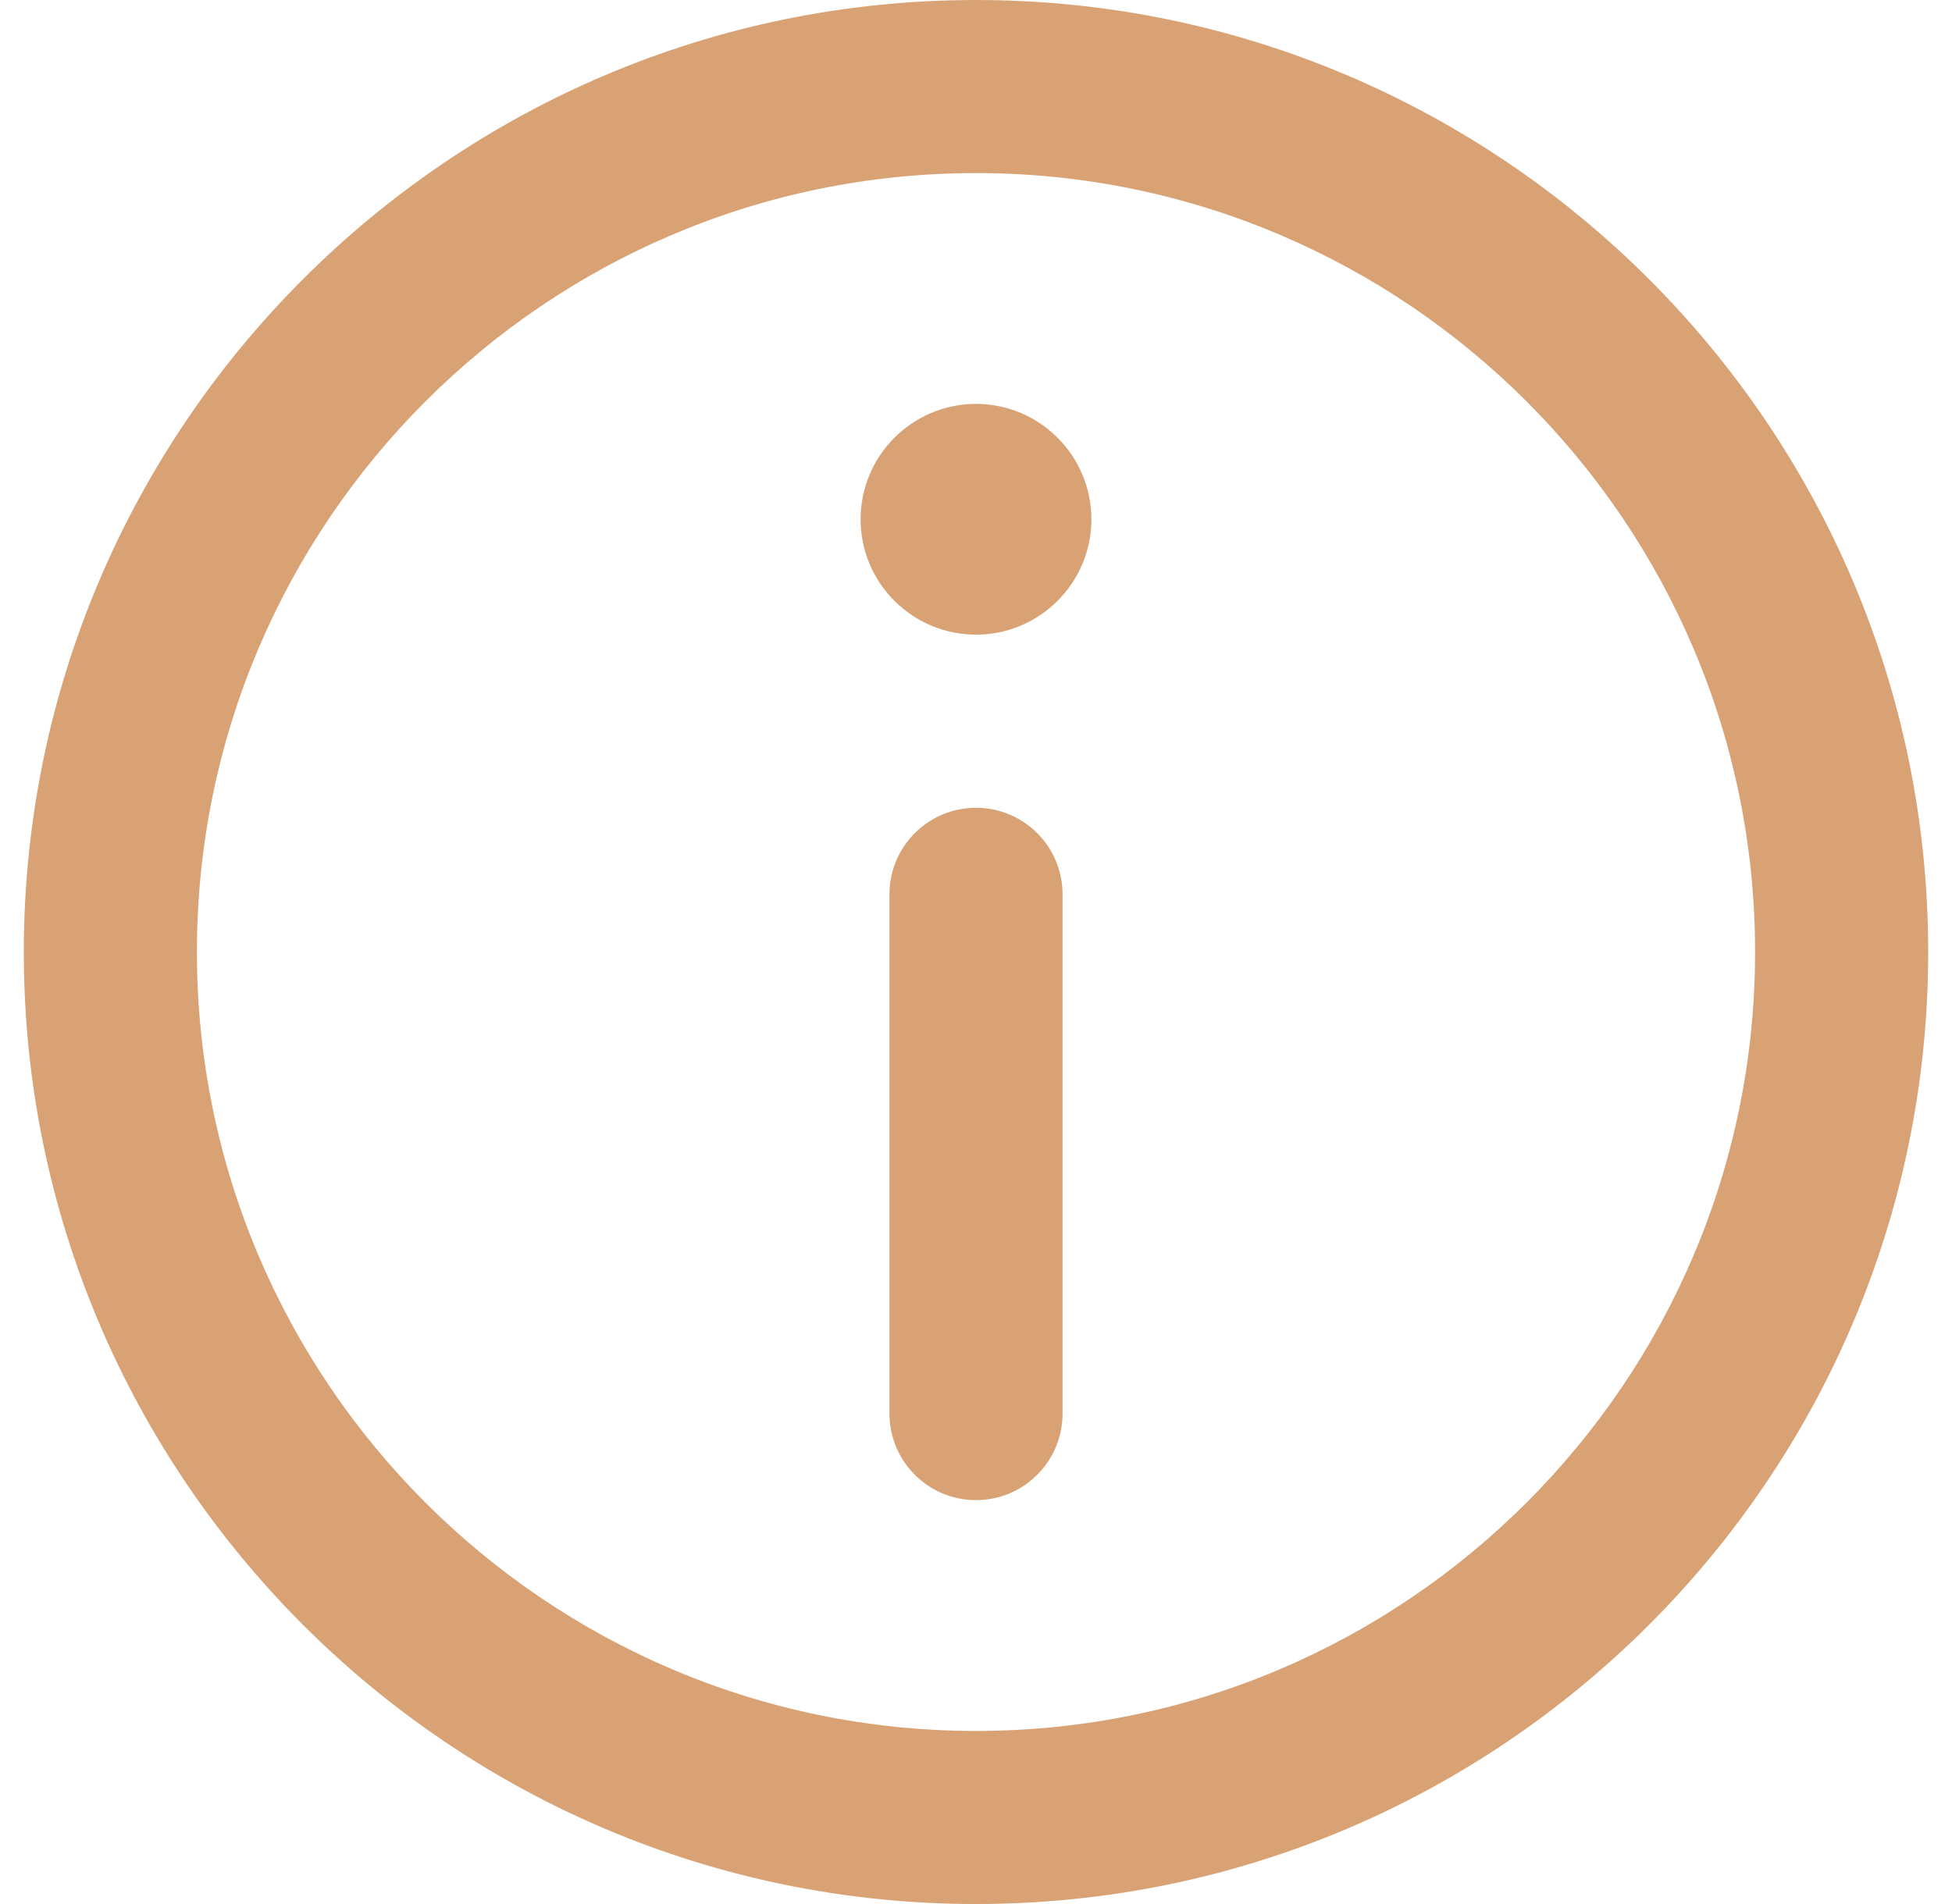 <svg width="41" height="40" viewBox="0 0 41 40" fill="none" xmlns="http://www.w3.org/2000/svg">
<g clip-path="url(#clip0_26_7351)">
<path d="M20.5 0C9.472 0 0.5 8.972 0.5 20C0.5 31.028 9.472 40 20.5 40C31.528 40 40.5 31.028 40.5 20C40.5 8.972 31.528 0 20.5 0ZM20.5 36.364C11.477 36.364 4.136 29.023 4.136 20C4.136 10.977 11.477 3.636 20.5 3.636C29.523 3.636 36.864 10.977 36.864 20C36.864 29.023 29.523 36.364 20.5 36.364Z" fill="#D9A275"/>
<path d="M20.5 8.485C19.163 8.485 18.076 9.573 18.076 10.91C18.076 12.246 19.163 13.333 20.5 13.333C21.836 13.333 22.924 12.246 22.924 10.91C22.924 9.573 21.836 8.485 20.5 8.485Z" fill="#D9A275"/>
<path d="M20.5 16.97C19.496 16.97 18.682 17.784 18.682 18.788V29.697C18.682 30.701 19.496 31.515 20.5 31.515C21.504 31.515 22.318 30.701 22.318 29.697V18.788C22.318 17.784 21.504 16.97 20.5 16.97Z" fill="#D9A275"/>
</g>
<defs>
<clipPath id="clip0_26_7351">
<rect width="40" height="40" fill="white" transform="translate(0.5)"/>
</clipPath>
</defs>
</svg>
